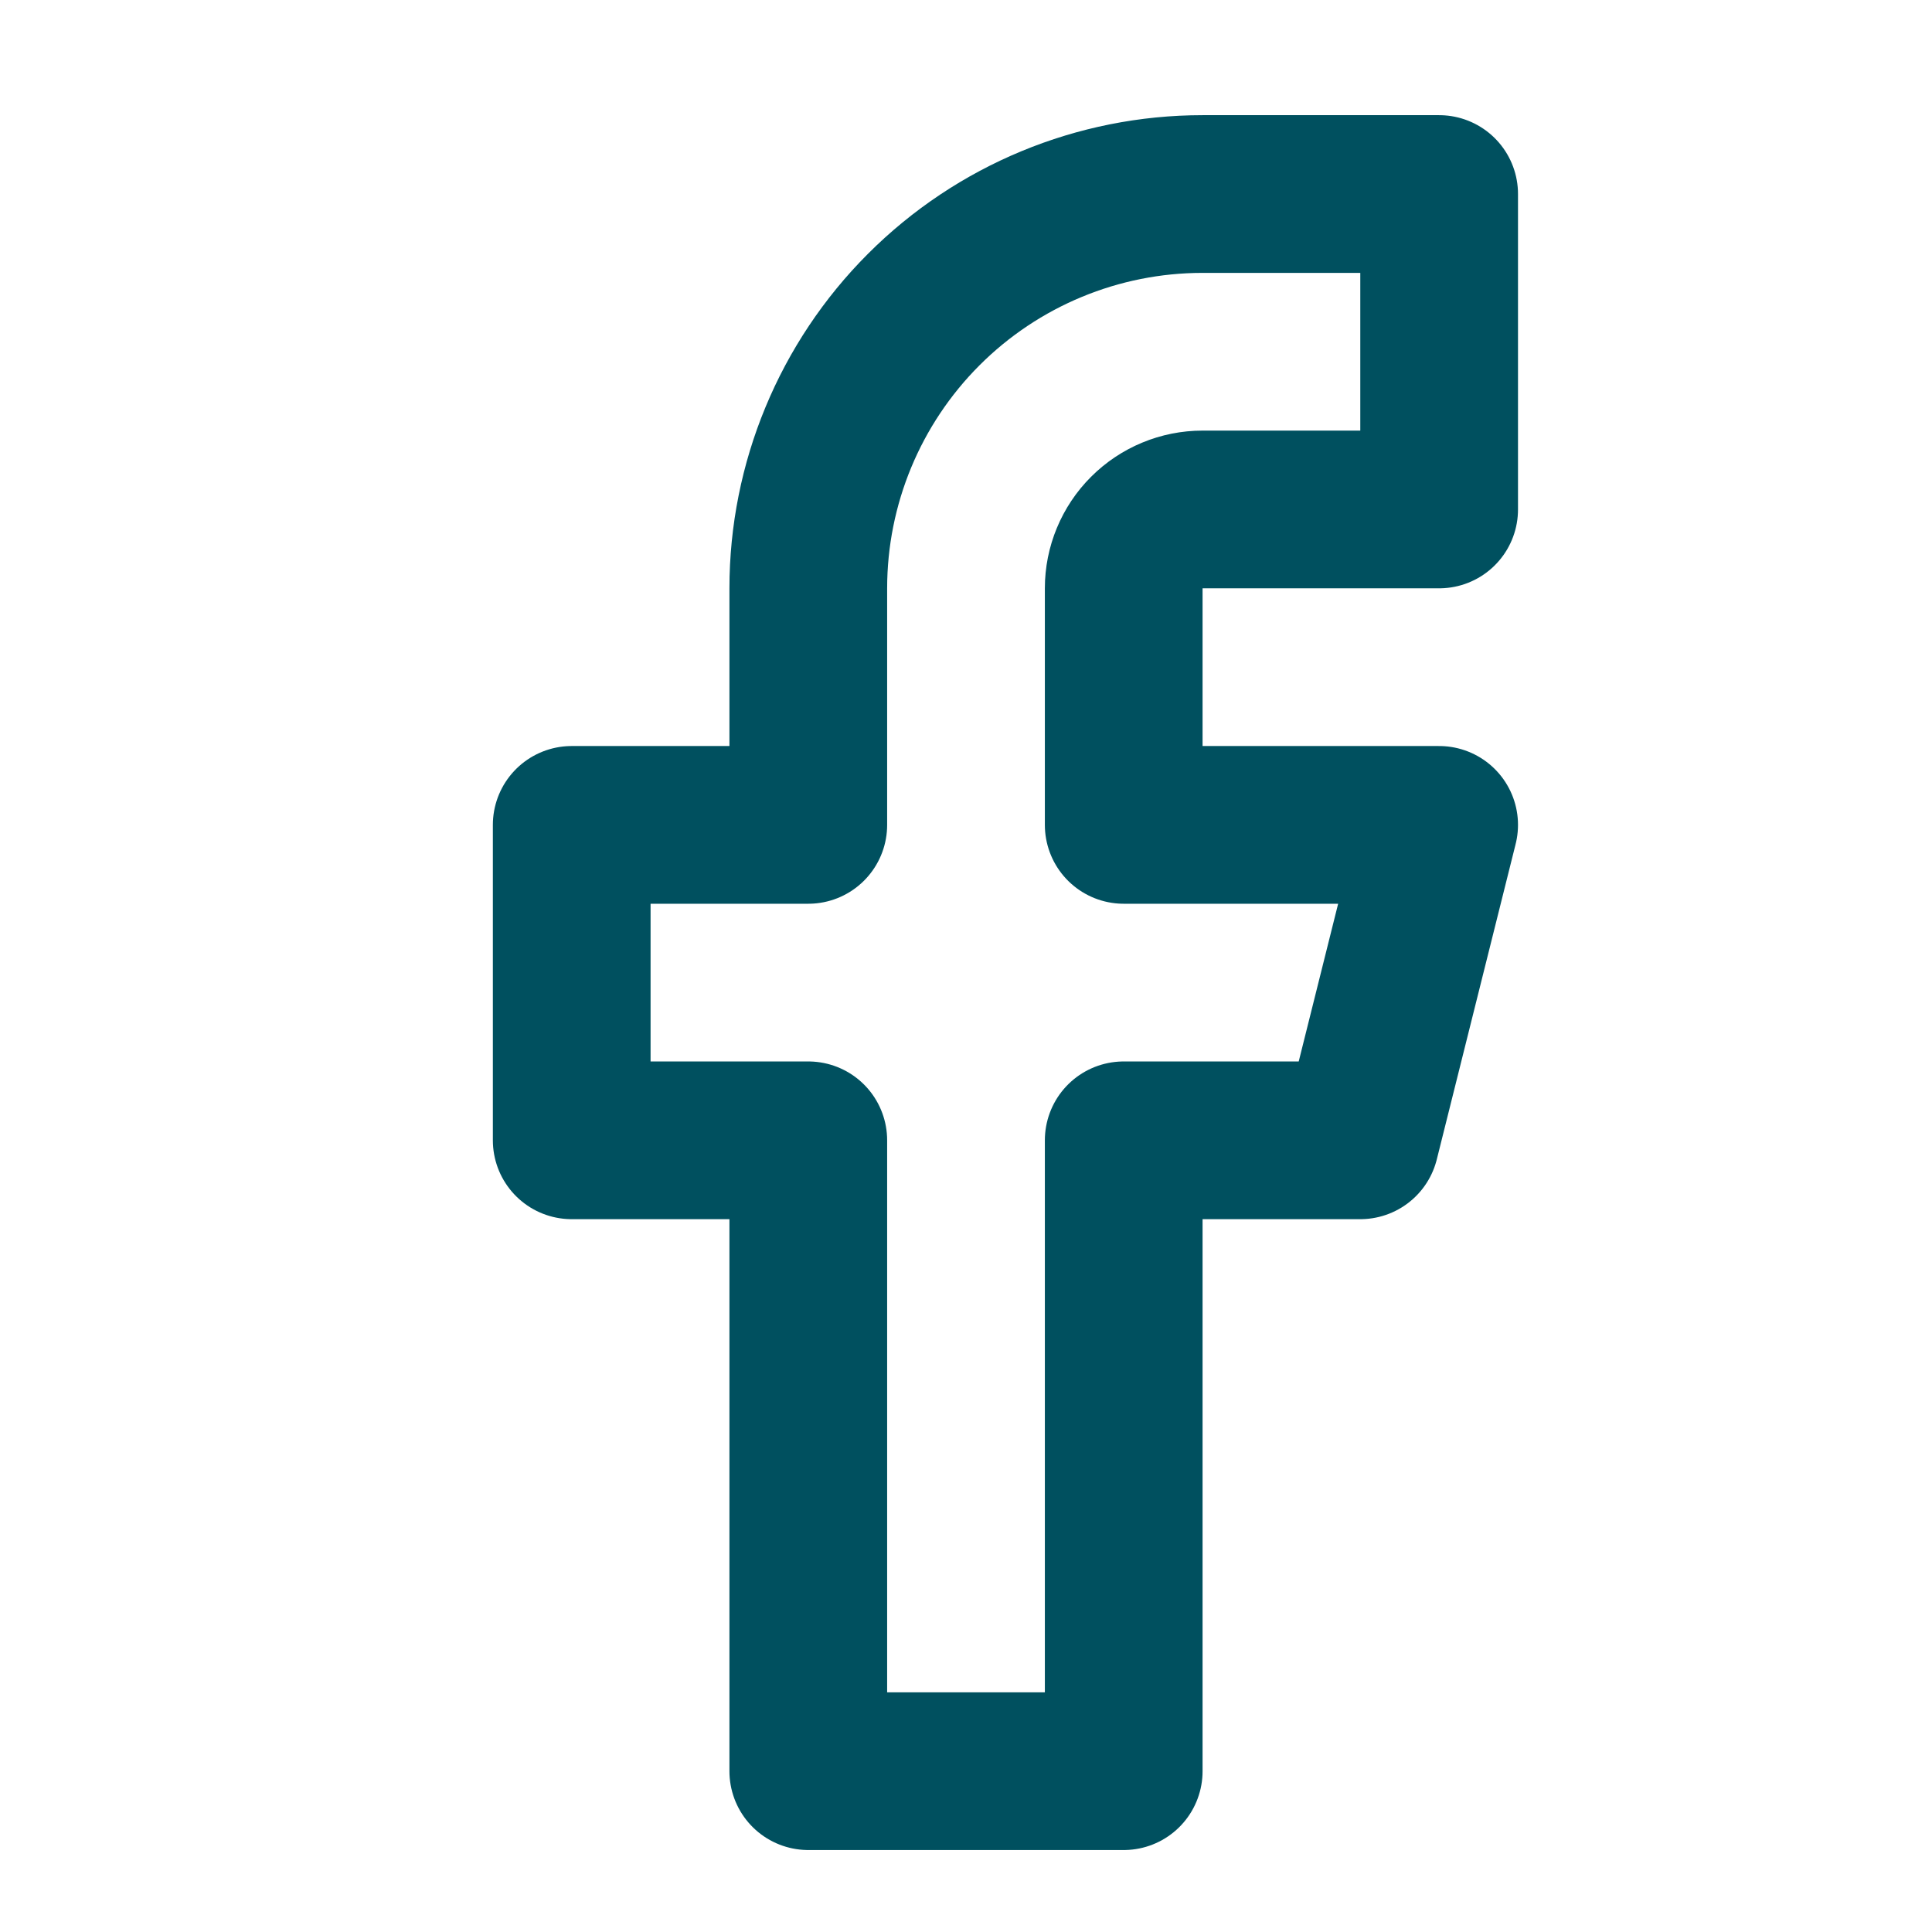 <svg width="49" height="49" viewBox="0 0 49 49" fill="none" xmlns="http://www.w3.org/2000/svg">
<path d="M36.5 4.921H30.5C27.848 4.921 25.304 5.974 23.429 7.85C21.554 9.725 20.5 12.269 20.5 14.921V20.921H14.5V28.921H20.5V44.921H28.5V28.921H34.5L36.5 20.921H28.5V14.921C28.5 14.39 28.711 13.882 29.086 13.507C29.461 13.132 29.97 12.921 30.5 12.921H36.5V4.921Z" stroke="#00505F" stroke-width="4" stroke-linecap="round" stroke-linejoin="round"/>
</svg>

